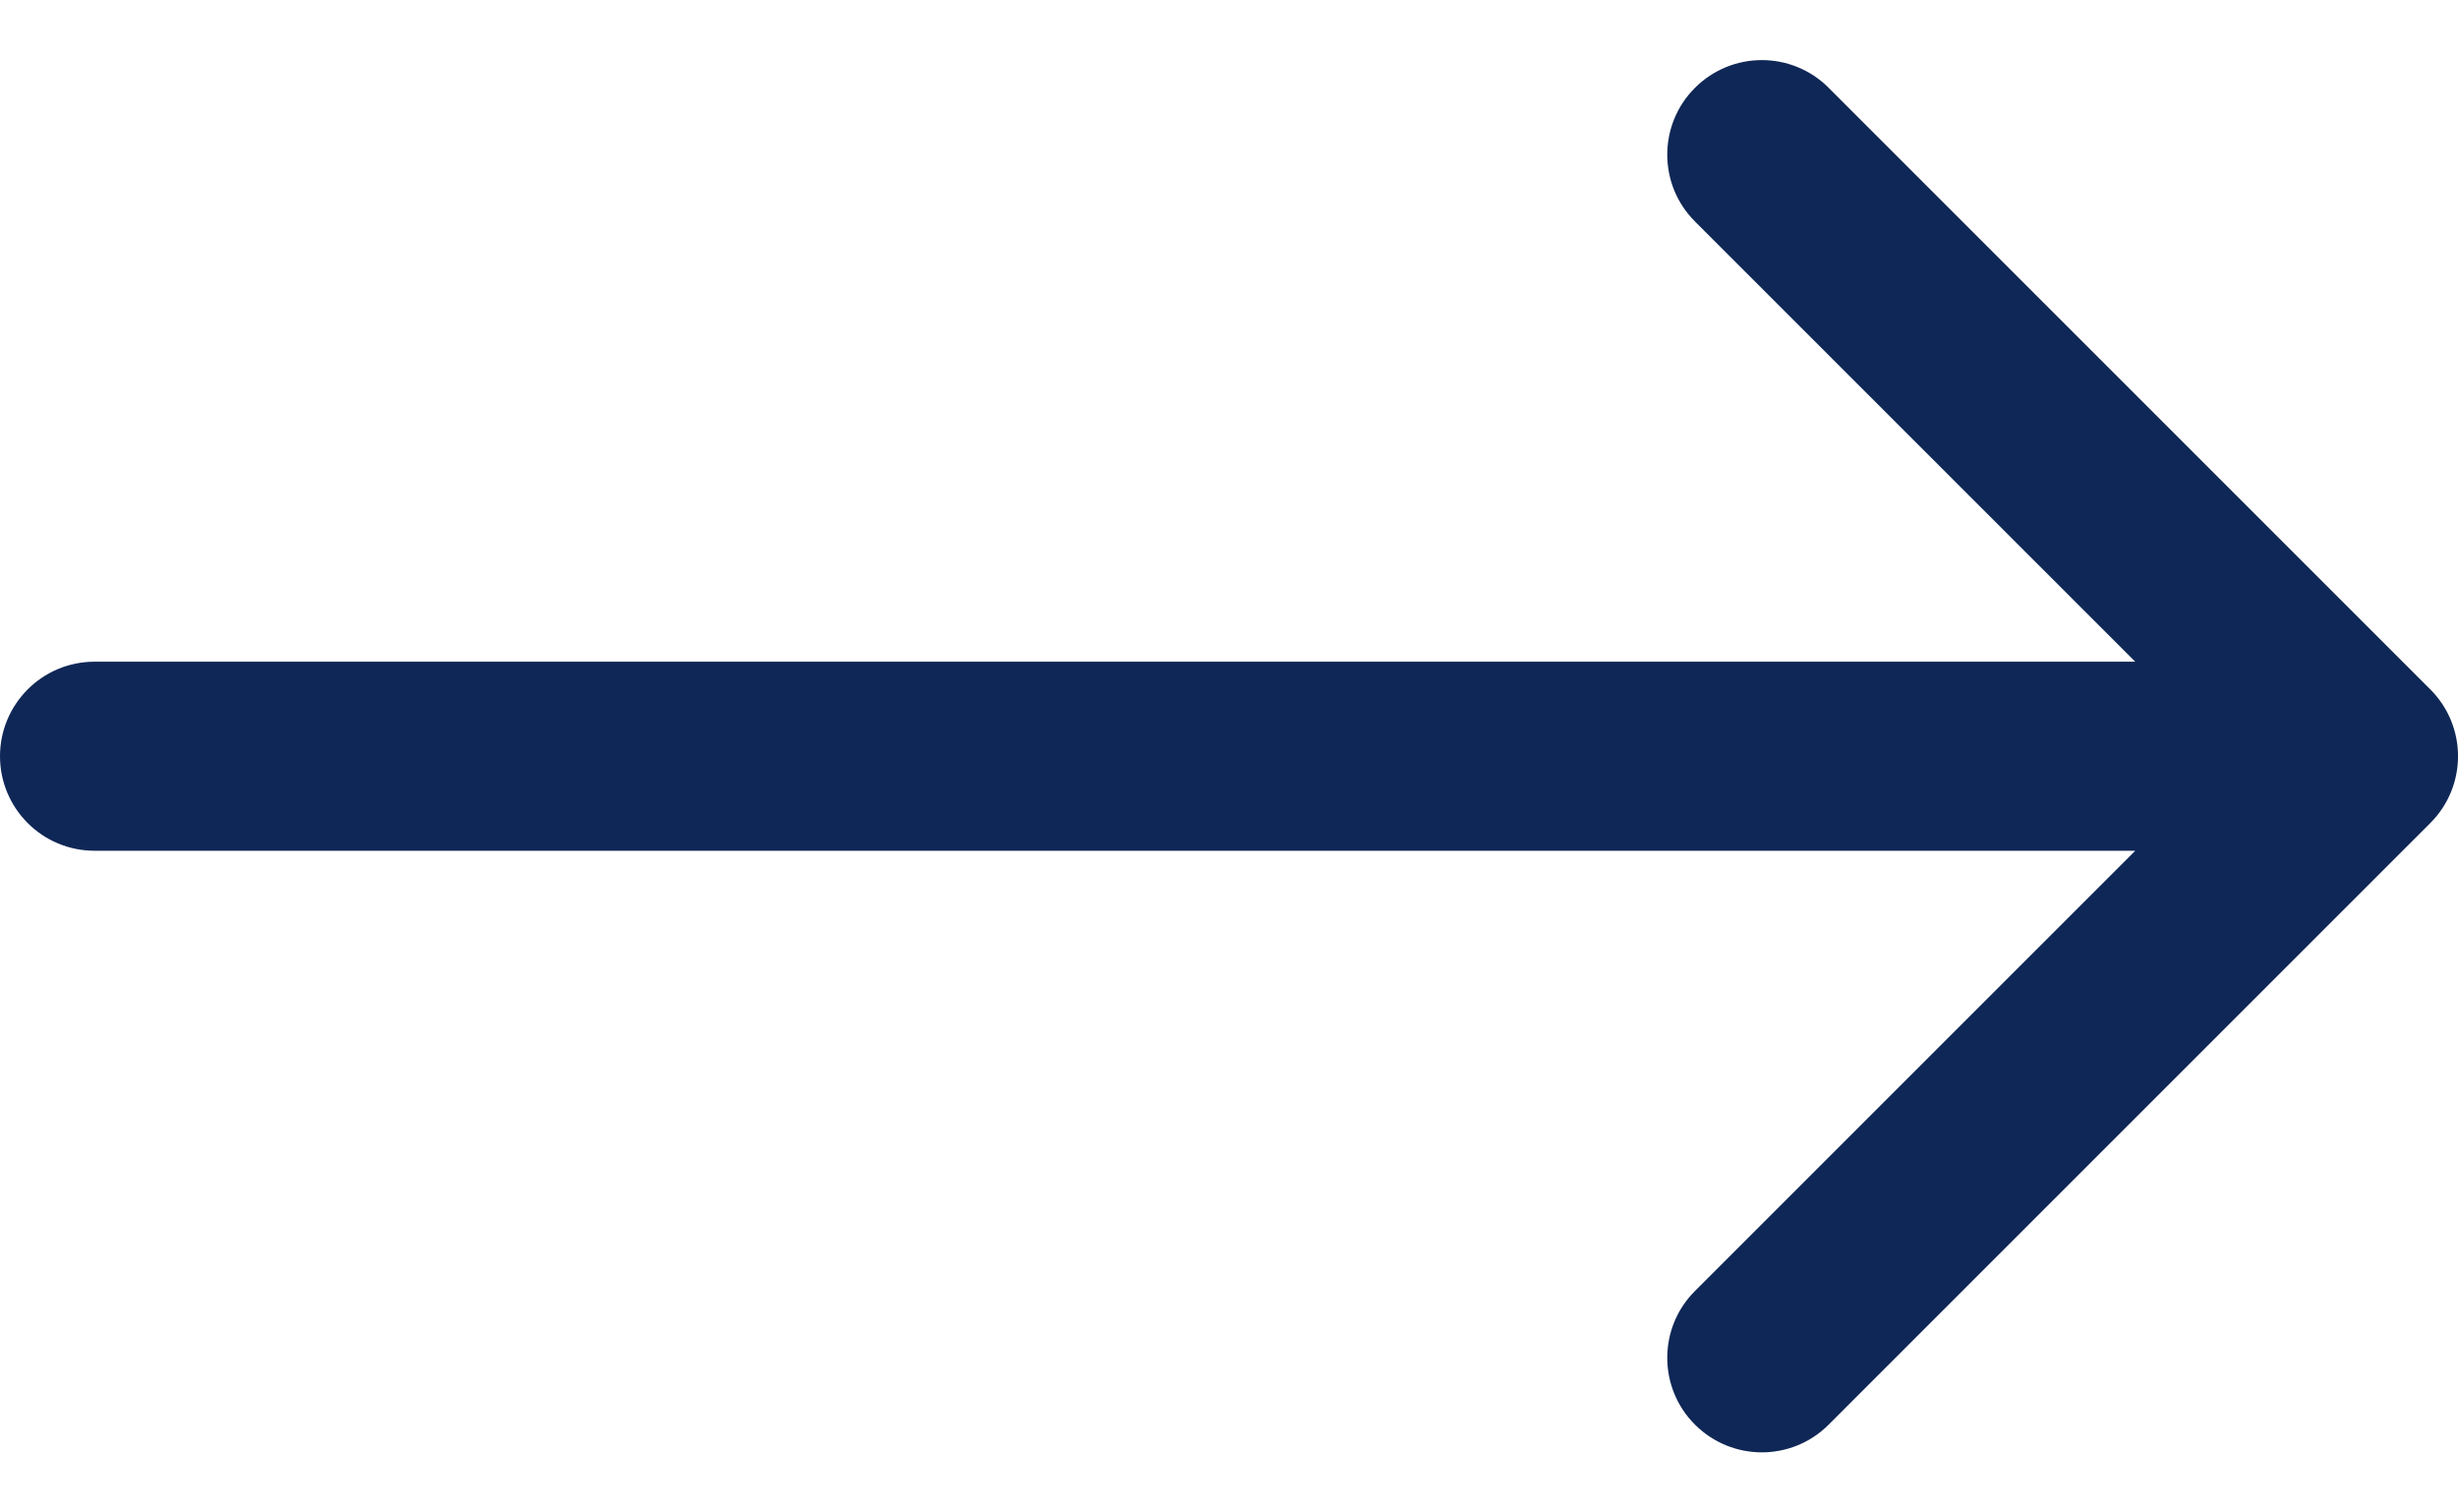 <svg width="26" height="16" viewBox="0 0 26 16" fill="none"
  xmlns="http://www.w3.org/2000/svg">
  <path d="M1 7C0.448 7 0 7.448 0 8C0 8.552 0.448 9 1 9L1 7ZM25.707 8.707C26.098 8.317 26.098 7.683 25.707 7.293L19.343 0.929C18.953 0.538 18.32 0.538 17.929 0.929C17.538 1.319 17.538 1.953 17.929 2.343L23.586 8L17.929 13.657C17.538 14.047 17.538 14.681 17.929 15.071C18.32 15.462 18.953 15.462 19.343 15.071L25.707 8.707ZM1 9L25 9V7L1 7L1 9Z" fill="#0F2756"/>
</svg>
